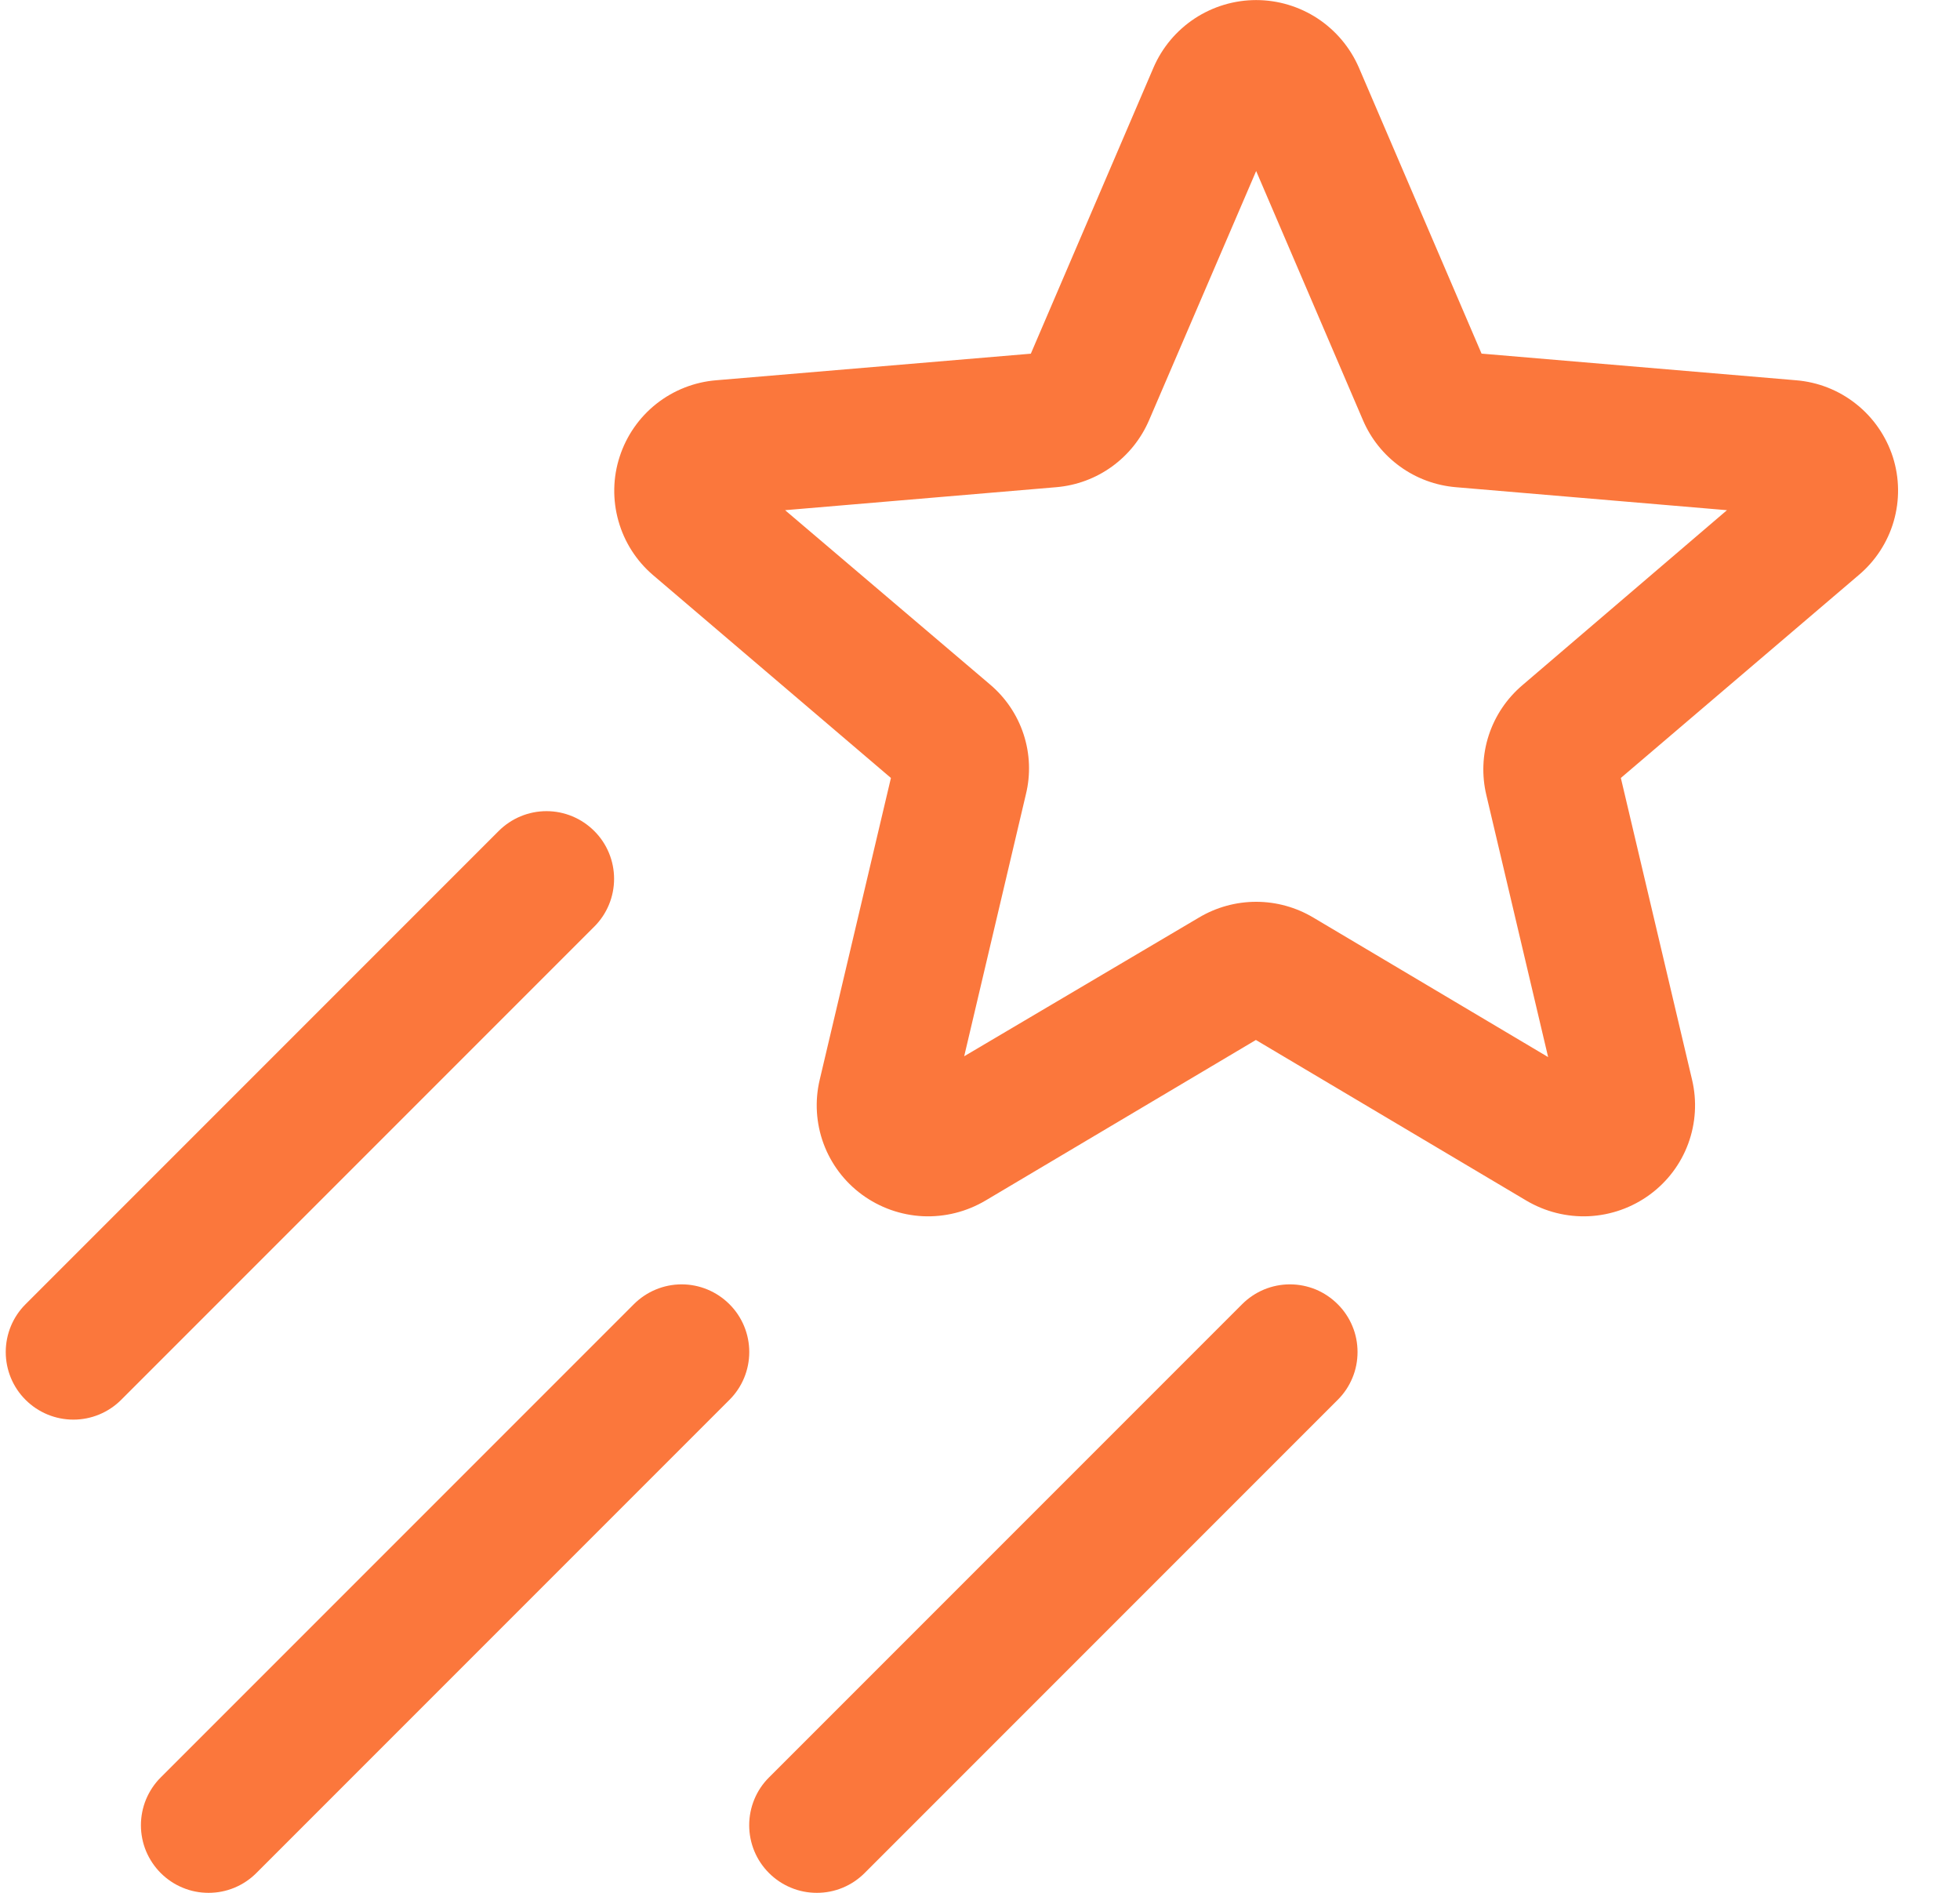 <svg width="29" height="28" viewBox="0 0 29 28" fill="none" xmlns="http://www.w3.org/2000/svg">
<path d="M28.007 6.762C27.907 6.452 27.718 6.178 27.463 5.976C27.208 5.773 26.898 5.651 26.573 5.625L21.921 5.231L20.106 1C19.977 0.703 19.765 0.451 19.495 0.273C19.225 0.096 18.909 0.001 18.586 0.001C18.263 0.001 17.947 0.096 17.677 0.273C17.407 0.451 17.195 0.703 17.067 1L15.252 5.232L10.598 5.625C10.275 5.651 9.967 5.772 9.712 5.973C9.458 6.174 9.269 6.446 9.169 6.754C9.068 7.062 9.062 7.393 9.15 7.705C9.237 8.017 9.416 8.297 9.662 8.507L13.182 11.508L12.128 15.974C12.054 16.287 12.074 16.615 12.185 16.917C12.296 17.218 12.494 17.481 12.753 17.671C13.016 17.864 13.329 17.975 13.654 17.991C13.98 18.006 14.302 17.925 14.582 17.759L18.582 15.384L22.582 17.759C22.862 17.925 23.184 18.006 23.509 17.991C23.835 17.975 24.148 17.864 24.411 17.671C24.67 17.481 24.868 17.219 24.979 16.917C25.09 16.615 25.11 16.287 25.036 15.974L23.982 11.508L27.501 8.507C27.748 8.299 27.929 8.022 28.019 7.712C28.109 7.401 28.105 7.071 28.007 6.762ZM22.524 10.137C22.294 10.333 22.122 10.588 22.028 10.875C21.934 11.162 21.922 11.469 21.992 11.762L22.906 15.637L19.433 13.574C19.177 13.421 18.884 13.34 18.586 13.34C18.287 13.34 17.994 13.421 17.738 13.574L14.266 15.625L15.179 11.75C15.251 11.457 15.239 11.149 15.145 10.862C15.051 10.575 14.879 10.32 14.648 10.125L11.616 7.547L15.627 7.207C15.925 7.182 16.21 7.077 16.452 6.902C16.694 6.727 16.884 6.49 17.002 6.215L18.586 2.53L20.166 6.215C20.283 6.489 20.473 6.727 20.716 6.902C20.958 7.077 21.243 7.182 21.541 7.207L25.552 7.547L22.524 10.137ZM8.793 13.707L1.793 20.707C1.605 20.895 1.351 21 1.086 21C0.82 21 0.566 20.895 0.378 20.707C0.19 20.52 0.085 20.265 0.085 20C0.085 19.735 0.19 19.48 0.378 19.293L7.378 12.293C7.566 12.105 7.82 11.999 8.086 11.999C8.351 11.999 8.605 12.105 8.793 12.293C8.981 12.48 9.086 12.735 9.086 13C9.086 13.265 8.981 13.52 8.793 13.707ZM10.793 20.707L3.793 27.707C3.7 27.8 3.59 27.874 3.469 27.924C3.347 27.975 3.217 28 3.086 28C2.954 28 2.824 27.975 2.703 27.924C2.581 27.874 2.471 27.8 2.378 27.707C2.285 27.614 2.212 27.504 2.161 27.383C2.111 27.262 2.085 27.131 2.085 27C2.085 26.869 2.111 26.738 2.161 26.617C2.212 26.496 2.285 26.385 2.378 26.293L9.378 19.293C9.566 19.105 9.82 18.999 10.086 18.999C10.351 18.999 10.605 19.105 10.793 19.293C10.981 19.48 11.086 19.735 11.086 20C11.086 20.265 10.981 20.52 10.793 20.707ZM19.793 19.293C19.886 19.385 19.96 19.496 20.01 19.617C20.061 19.738 20.086 19.869 20.086 20C20.086 20.131 20.061 20.262 20.01 20.383C19.96 20.504 19.886 20.615 19.793 20.707L12.793 27.707C12.7 27.8 12.59 27.874 12.469 27.924C12.347 27.975 12.217 28 12.086 28C11.954 28 11.824 27.975 11.703 27.924C11.581 27.874 11.471 27.8 11.378 27.707C11.285 27.614 11.211 27.504 11.161 27.383C11.111 27.262 11.085 27.131 11.085 27C11.085 26.869 11.111 26.738 11.161 26.617C11.211 26.496 11.285 26.385 11.378 26.293L18.378 19.293C18.471 19.2 18.581 19.126 18.703 19.075C18.824 19.025 18.954 18.999 19.086 18.999C19.217 18.999 19.347 19.025 19.469 19.075C19.59 19.126 19.7 19.2 19.793 19.293Z" fill="#FB773C"/>
</svg>
